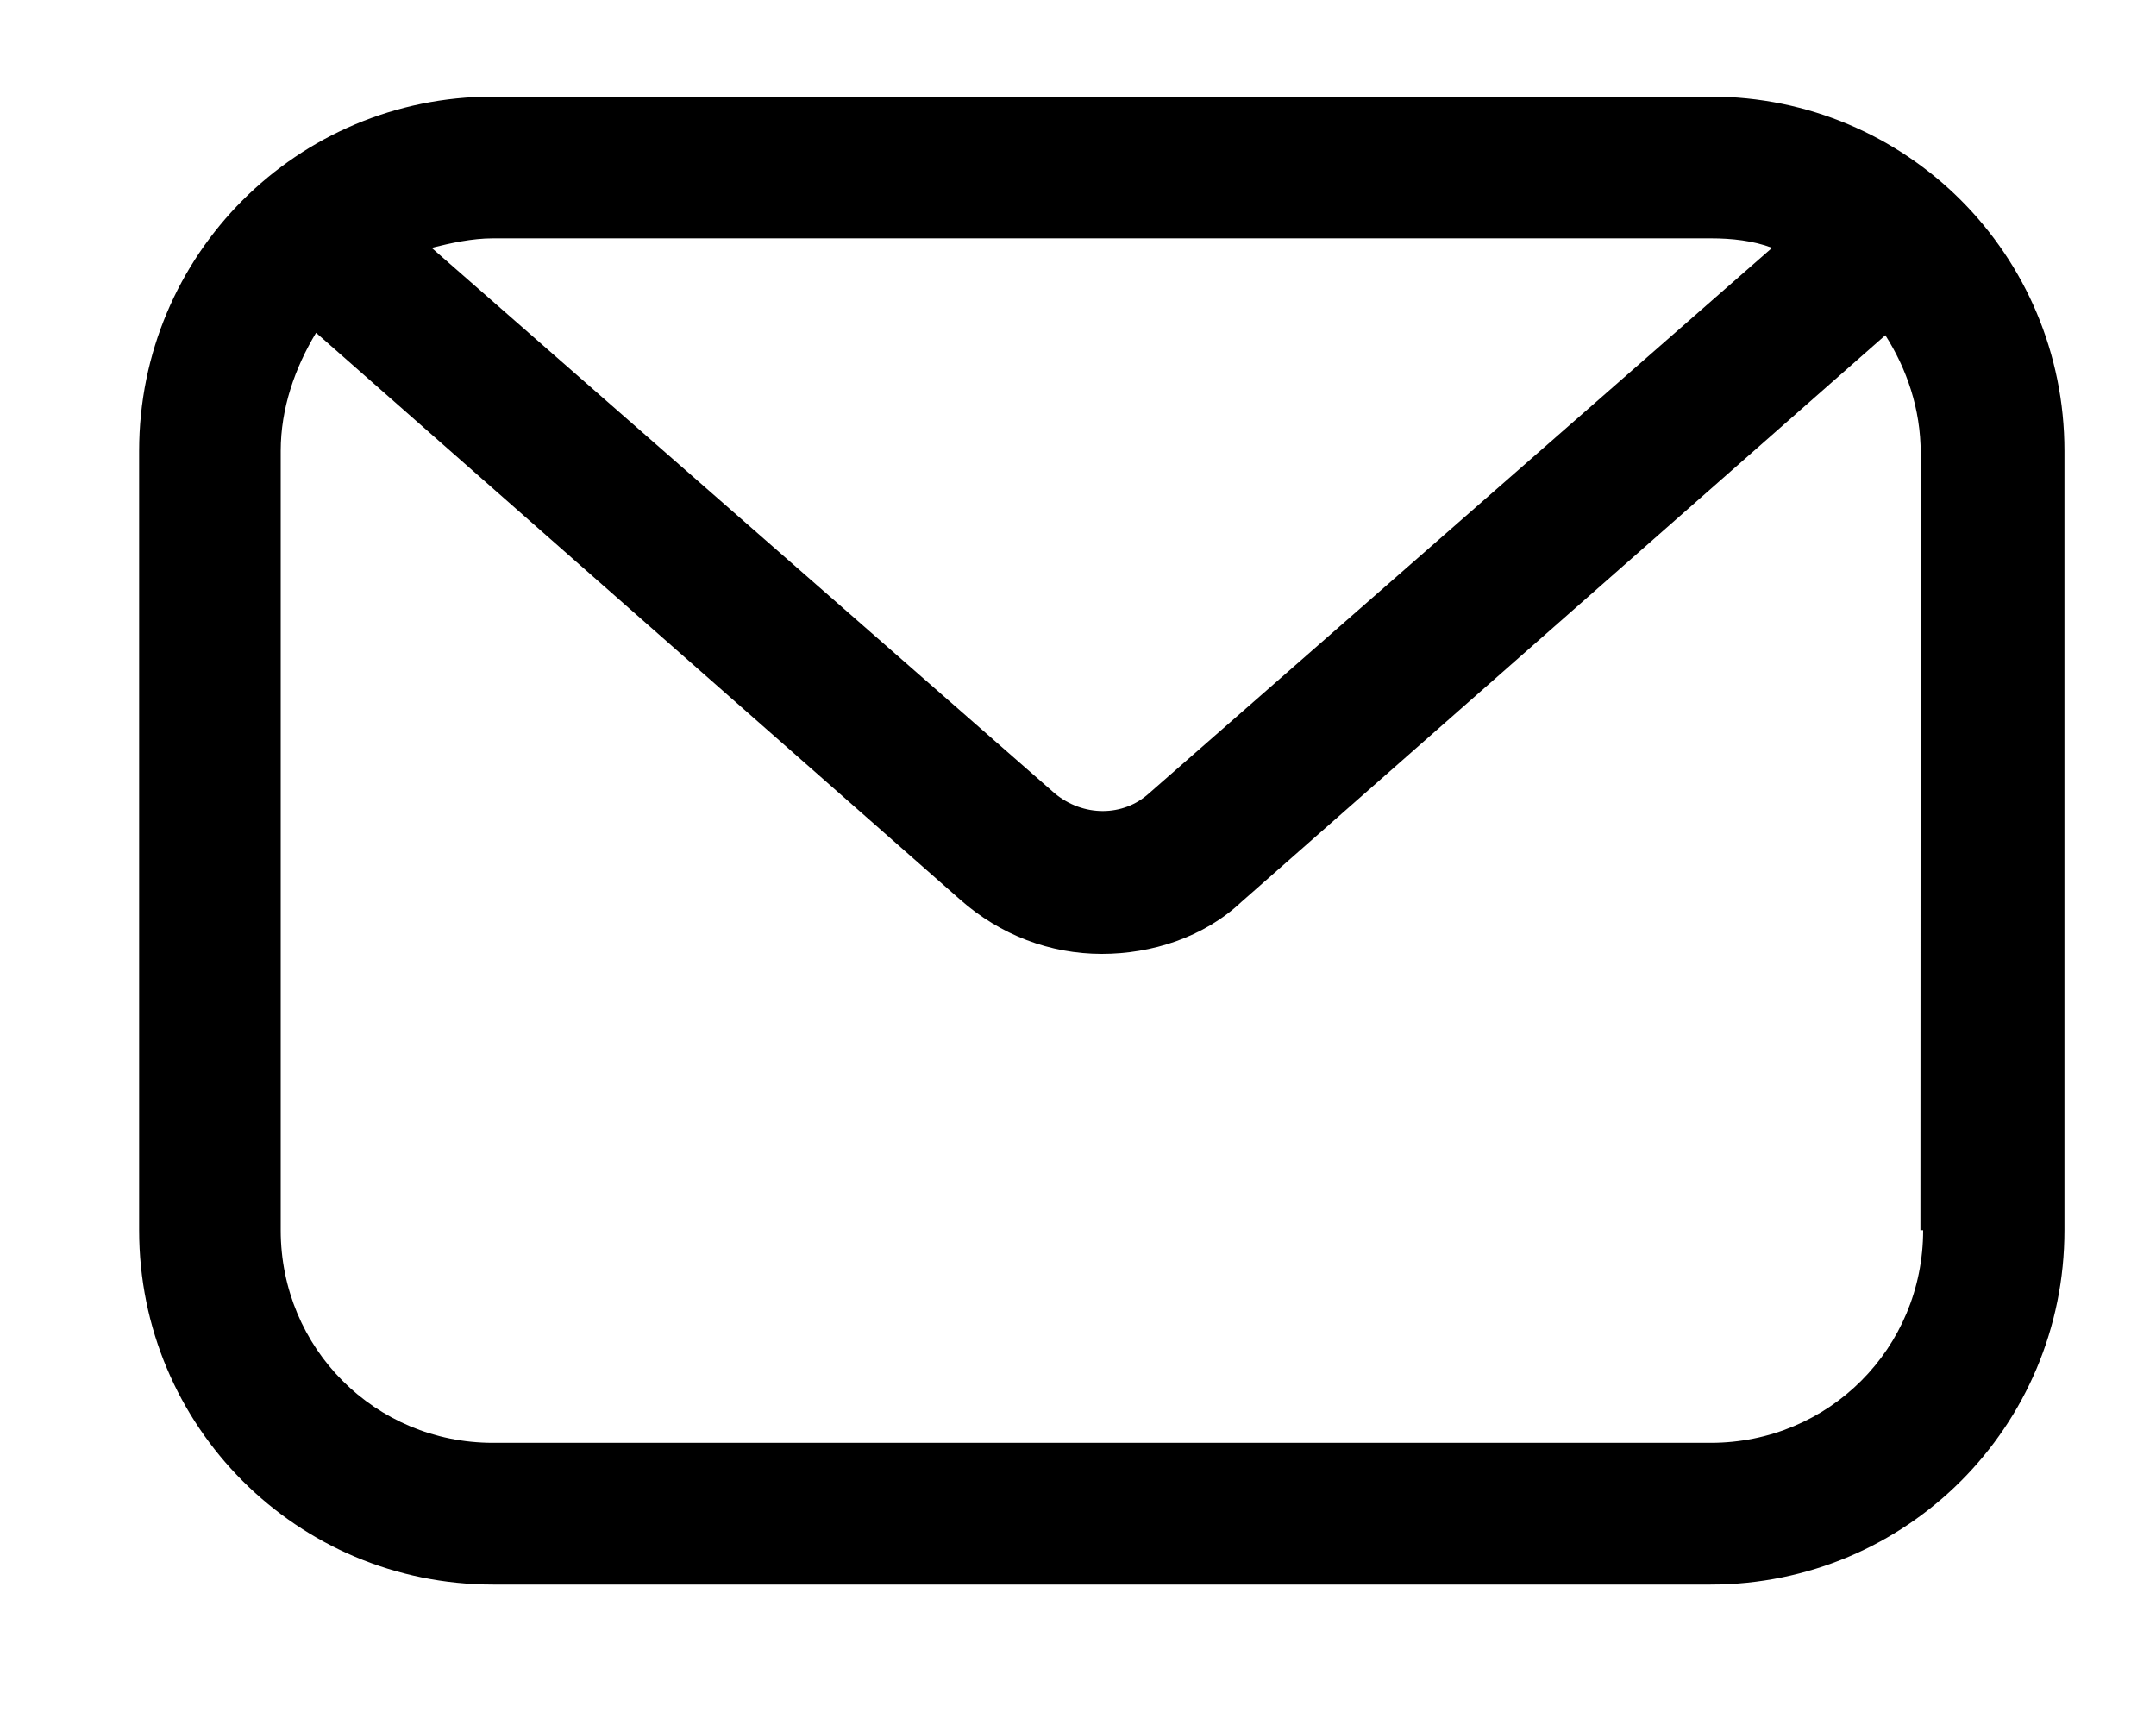 <?xml version="1.0" encoding="UTF-8"?>
<svg width="15px" height="12px" viewBox="0 0 15 12" version="1.1" xmlns="http://www.w3.org/2000/svg" xmlns:xlink="http://www.w3.org/1999/xlink">
    <!-- Generator: Sketch 46.2 (44496) - http://www.bohemiancoding.com/sketch -->
    <title>Fill 54</title>
    <desc>Created with Sketch.</desc>
    <defs></defs>
    <g id="Page-1" stroke="none" stroke-width="1" fill="none" fill-rule="evenodd">
        <g id="Desktop" transform="translate(-90, -387)" fill="#000000">
            <g id="CV_of_YIJING_YIN" transform="translate(1, -2)">
                <g id="Group-55">
                    <path d="M92.43,400.023 L100.901,400.023 C102.264,400.023 103.363,398.923 103.363,397.558 L103.363,392.137 C103.363,390.773 102.264,389.672 100.901,389.672 L92.43,389.672 C91.067,389.672 89.968,390.773 89.968,392.137 L89.968,397.558 C89.968,398.923 91.068,400.023 92.43,400.023 L92.43,400.023 Z M102.38,397.558 C102.38,398.38 101.723,399.037 100.902,399.037 L92.43,399.037 C91.609,399.037 90.953,398.38 90.953,397.558 L90.953,392.137 C90.953,391.841 91.051,391.561 91.199,391.315 L95.681,395.259 C95.96,395.505 96.305,395.636 96.666,395.636 C97.01,395.636 97.373,395.522 97.635,395.276 L102.117,391.332 C102.264,391.563 102.363,391.841 102.363,392.154 L102.361,397.558 L102.38,397.558 Z M100.902,390.658 C101.049,390.658 101.197,390.674 101.329,390.724 L96.994,394.519 C96.814,394.683 96.535,394.683 96.338,394.519 L92.003,390.724 C92.136,390.691 92.283,390.658 92.43,390.658 L100.902,390.658 Z" id="Fill-54"></path>
                </g>
            </g>
        </g>
    </g>
</svg>